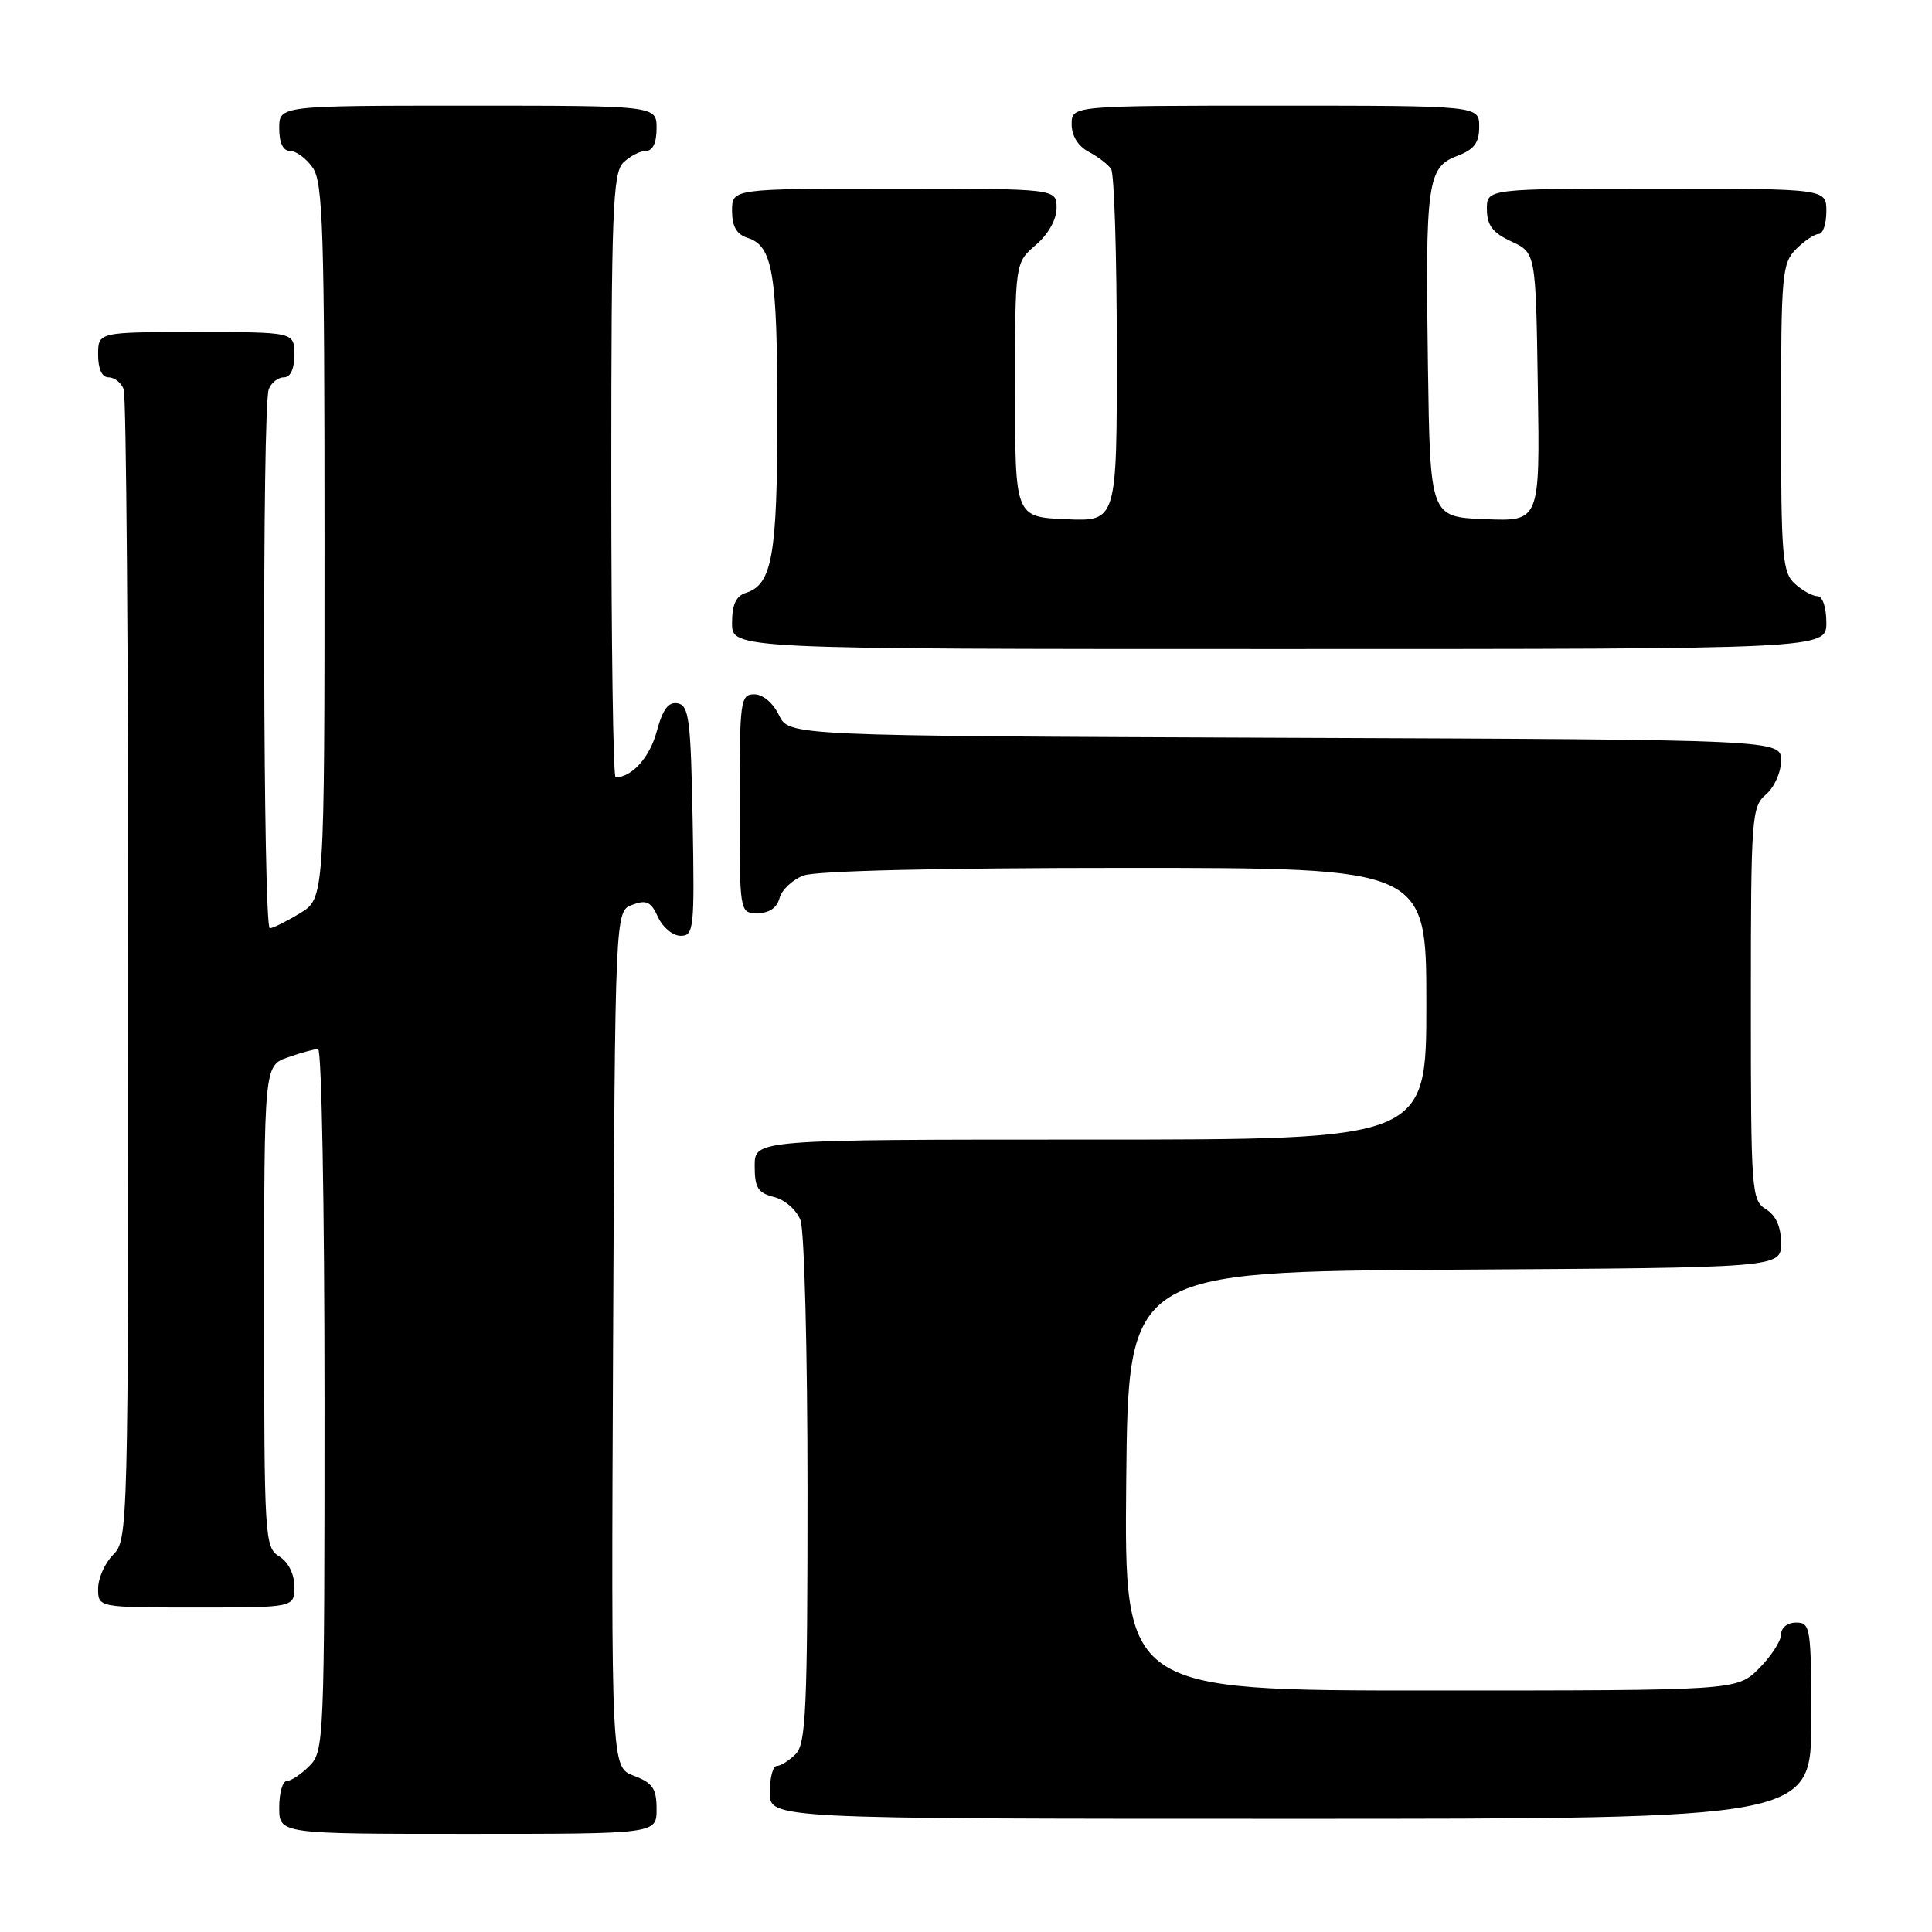<?xml version="1.0" encoding="UTF-8" standalone="no"?>
<!DOCTYPE svg PUBLIC "-//W3C//DTD SVG 1.1//EN" "http://www.w3.org/Graphics/SVG/1.1/DTD/svg11.dtd" >
<svg xmlns="http://www.w3.org/2000/svg" xmlns:xlink="http://www.w3.org/1999/xlink" version="1.1" viewBox="0 0 256 256">
 <g >
 <path fill="currentColor"
d=" M 87.00 239.72 C 87.00 236.99 86.49 236.25 83.99 235.30 C 80.98 234.17 80.98 234.17 81.24 177.45 C 81.50 120.73 81.50 120.73 83.78 119.89 C 85.66 119.19 86.26 119.48 87.19 121.52 C 87.81 122.88 89.16 124.00 90.19 124.00 C 91.94 124.00 92.04 123.07 91.78 108.76 C 91.53 95.37 91.30 93.49 89.81 93.20 C 88.57 92.96 87.82 93.96 87.02 96.92 C 86.10 100.36 83.72 103.00 81.57 103.00 C 81.25 103.00 81.00 85.03 81.00 63.07 C 81.00 28.11 81.20 22.95 82.57 21.57 C 83.44 20.71 84.79 20.00 85.57 20.00 C 86.49 20.00 87.00 18.93 87.00 17.00 C 87.00 14.00 87.00 14.00 62.00 14.00 C 37.00 14.00 37.00 14.00 37.00 17.00 C 37.00 18.95 37.51 20.00 38.44 20.00 C 39.24 20.00 40.59 21.00 41.44 22.22 C 42.80 24.16 43.00 30.55 43.00 71.74 C 43.00 119.03 43.00 119.03 39.75 121.01 C 37.96 122.10 36.16 122.99 35.75 123.00 C 34.86 123.00 34.72 53.89 35.61 51.58 C 35.94 50.71 36.84 50.00 37.61 50.00 C 38.49 50.00 39.00 48.90 39.00 47.00 C 39.00 44.00 39.00 44.00 26.00 44.00 C 13.00 44.00 13.00 44.00 13.00 47.00 C 13.00 48.90 13.51 50.00 14.39 50.00 C 15.16 50.00 16.06 50.71 16.39 51.58 C 16.73 52.45 17.00 87.10 17.00 128.58 C 17.00 202.67 16.96 204.04 15.00 206.00 C 13.90 207.10 13.00 209.12 13.00 210.50 C 13.00 213.00 13.00 213.00 26.00 213.00 C 39.00 213.00 39.00 213.00 39.00 210.24 C 39.00 208.56 38.22 206.99 37.00 206.23 C 35.07 205.03 35.00 203.90 35.00 173.09 C 35.00 141.20 35.00 141.20 38.15 140.10 C 39.88 139.49 41.68 139.00 42.15 139.00 C 42.62 139.00 43.00 159.93 43.00 185.50 C 43.00 230.67 42.94 232.06 41.00 234.00 C 39.90 235.10 38.55 236.00 38.00 236.00 C 37.45 236.00 37.00 237.57 37.00 239.50 C 37.00 243.00 37.00 243.00 62.00 243.00 C 87.00 243.00 87.00 243.00 87.00 239.72 Z  M 240.00 228.00 C 240.00 215.67 239.90 215.00 238.00 215.00 C 236.85 215.00 236.00 215.67 236.00 216.58 C 236.00 217.44 234.68 219.47 233.08 221.08 C 230.15 224.00 230.15 224.00 189.56 224.00 C 148.97 224.00 148.97 224.00 149.23 196.25 C 149.50 168.50 149.50 168.50 192.75 168.24 C 236.00 167.98 236.00 167.98 236.00 164.73 C 236.00 162.56 235.33 161.06 234.00 160.23 C 232.08 159.04 232.00 157.90 232.00 132.98 C 232.00 108.22 232.10 106.90 234.00 105.27 C 235.11 104.32 236.00 102.32 236.00 100.78 C 236.00 98.01 236.00 98.01 170.26 97.76 C 104.53 97.50 104.53 97.50 103.21 94.75 C 102.44 93.14 101.08 92.00 99.95 92.00 C 98.11 92.00 98.00 92.80 98.00 106.50 C 98.00 121.00 98.00 121.00 100.38 121.00 C 101.92 121.00 102.95 120.29 103.29 119.01 C 103.57 117.92 105.00 116.57 106.47 116.01 C 108.10 115.39 124.55 115.00 149.07 115.00 C 189.00 115.00 189.00 115.00 189.00 133.00 C 189.00 151.00 189.00 151.00 144.50 151.00 C 100.00 151.00 100.00 151.00 100.00 154.48 C 100.00 157.39 100.43 158.07 102.57 158.61 C 104.01 158.97 105.55 160.33 106.07 161.69 C 106.58 163.03 107.00 179.14 107.00 197.49 C 107.00 226.49 106.79 231.06 105.43 232.43 C 104.56 233.29 103.44 234.00 102.93 234.00 C 102.42 234.00 102.00 235.57 102.00 237.50 C 102.00 241.00 102.00 241.00 171.00 241.00 C 240.00 241.00 240.00 241.00 240.00 228.00 Z  M 242.00 82.50 C 242.00 80.49 241.50 79.00 240.83 79.00 C 240.18 79.00 238.83 78.26 237.83 77.35 C 236.17 75.84 236.00 73.78 236.00 55.35 C 236.00 36.33 236.13 34.87 238.00 33.00 C 239.10 31.90 240.45 31.00 241.00 31.00 C 241.55 31.00 242.00 29.65 242.00 28.00 C 242.00 25.00 242.00 25.00 219.50 25.00 C 197.00 25.00 197.00 25.00 197.02 27.75 C 197.04 29.86 197.79 30.85 200.27 32.00 C 203.50 33.50 203.50 33.50 203.77 51.29 C 204.05 69.09 204.05 69.09 196.77 68.79 C 189.50 68.50 189.50 68.50 189.21 48.50 C 188.85 24.21 189.14 22.15 193.07 20.67 C 195.34 19.81 196.00 18.94 196.00 16.78 C 196.00 14.00 196.00 14.00 169.00 14.00 C 142.00 14.00 142.00 14.00 142.00 16.46 C 142.00 18.00 142.85 19.37 144.25 20.11 C 145.49 20.77 146.83 21.79 147.23 22.40 C 147.64 23.00 147.98 33.76 147.98 46.30 C 148.00 69.09 148.00 69.09 141.25 68.80 C 134.50 68.50 134.50 68.50 134.50 51.66 C 134.50 34.82 134.50 34.82 137.25 32.46 C 138.91 31.03 140.00 29.09 140.00 27.55 C 140.00 25.00 140.00 25.00 118.50 25.00 C 97.00 25.00 97.00 25.00 97.00 27.93 C 97.00 30.01 97.60 31.05 99.06 31.52 C 102.40 32.58 103.00 36.17 103.00 55.02 C 103.00 73.58 102.32 77.45 98.85 78.55 C 97.52 78.97 97.00 80.11 97.00 82.57 C 97.00 86.00 97.00 86.00 169.50 86.00 C 242.00 86.00 242.00 86.00 242.00 82.50 Z "/>
</g>
</svg>